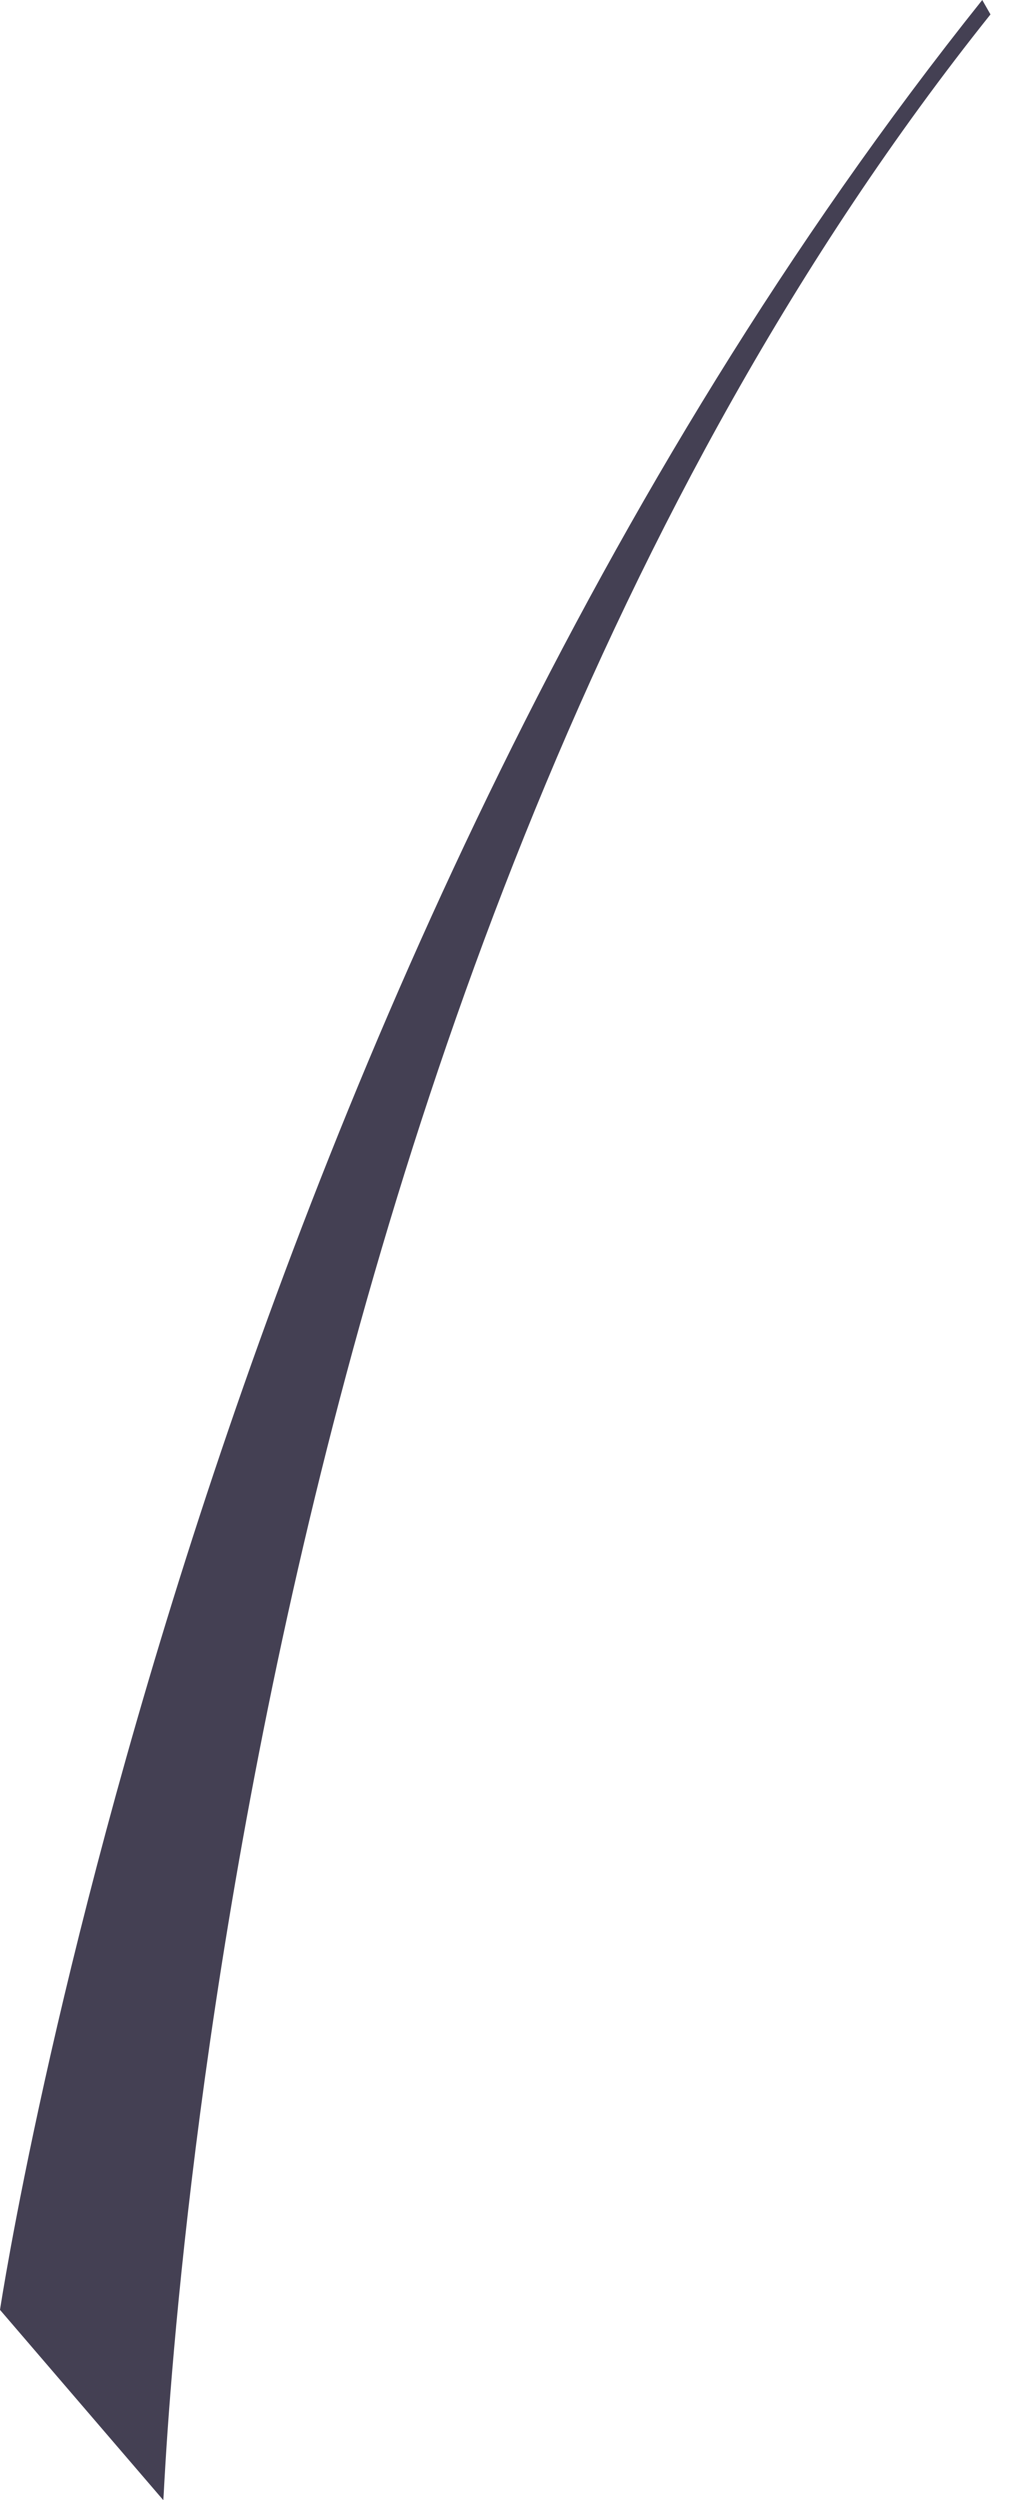 <svg width="7" height="17" viewBox="0 0 7 17" fill="none" xmlns="http://www.w3.org/2000/svg">
<path d="M6.682 0L6.738 0.098C1.473 6.685 1.124 16.92 1.111 17L0 15.706C0.013 15.623 1.38 6.633 6.682 0Z" fill="#444053"/>
</svg>
